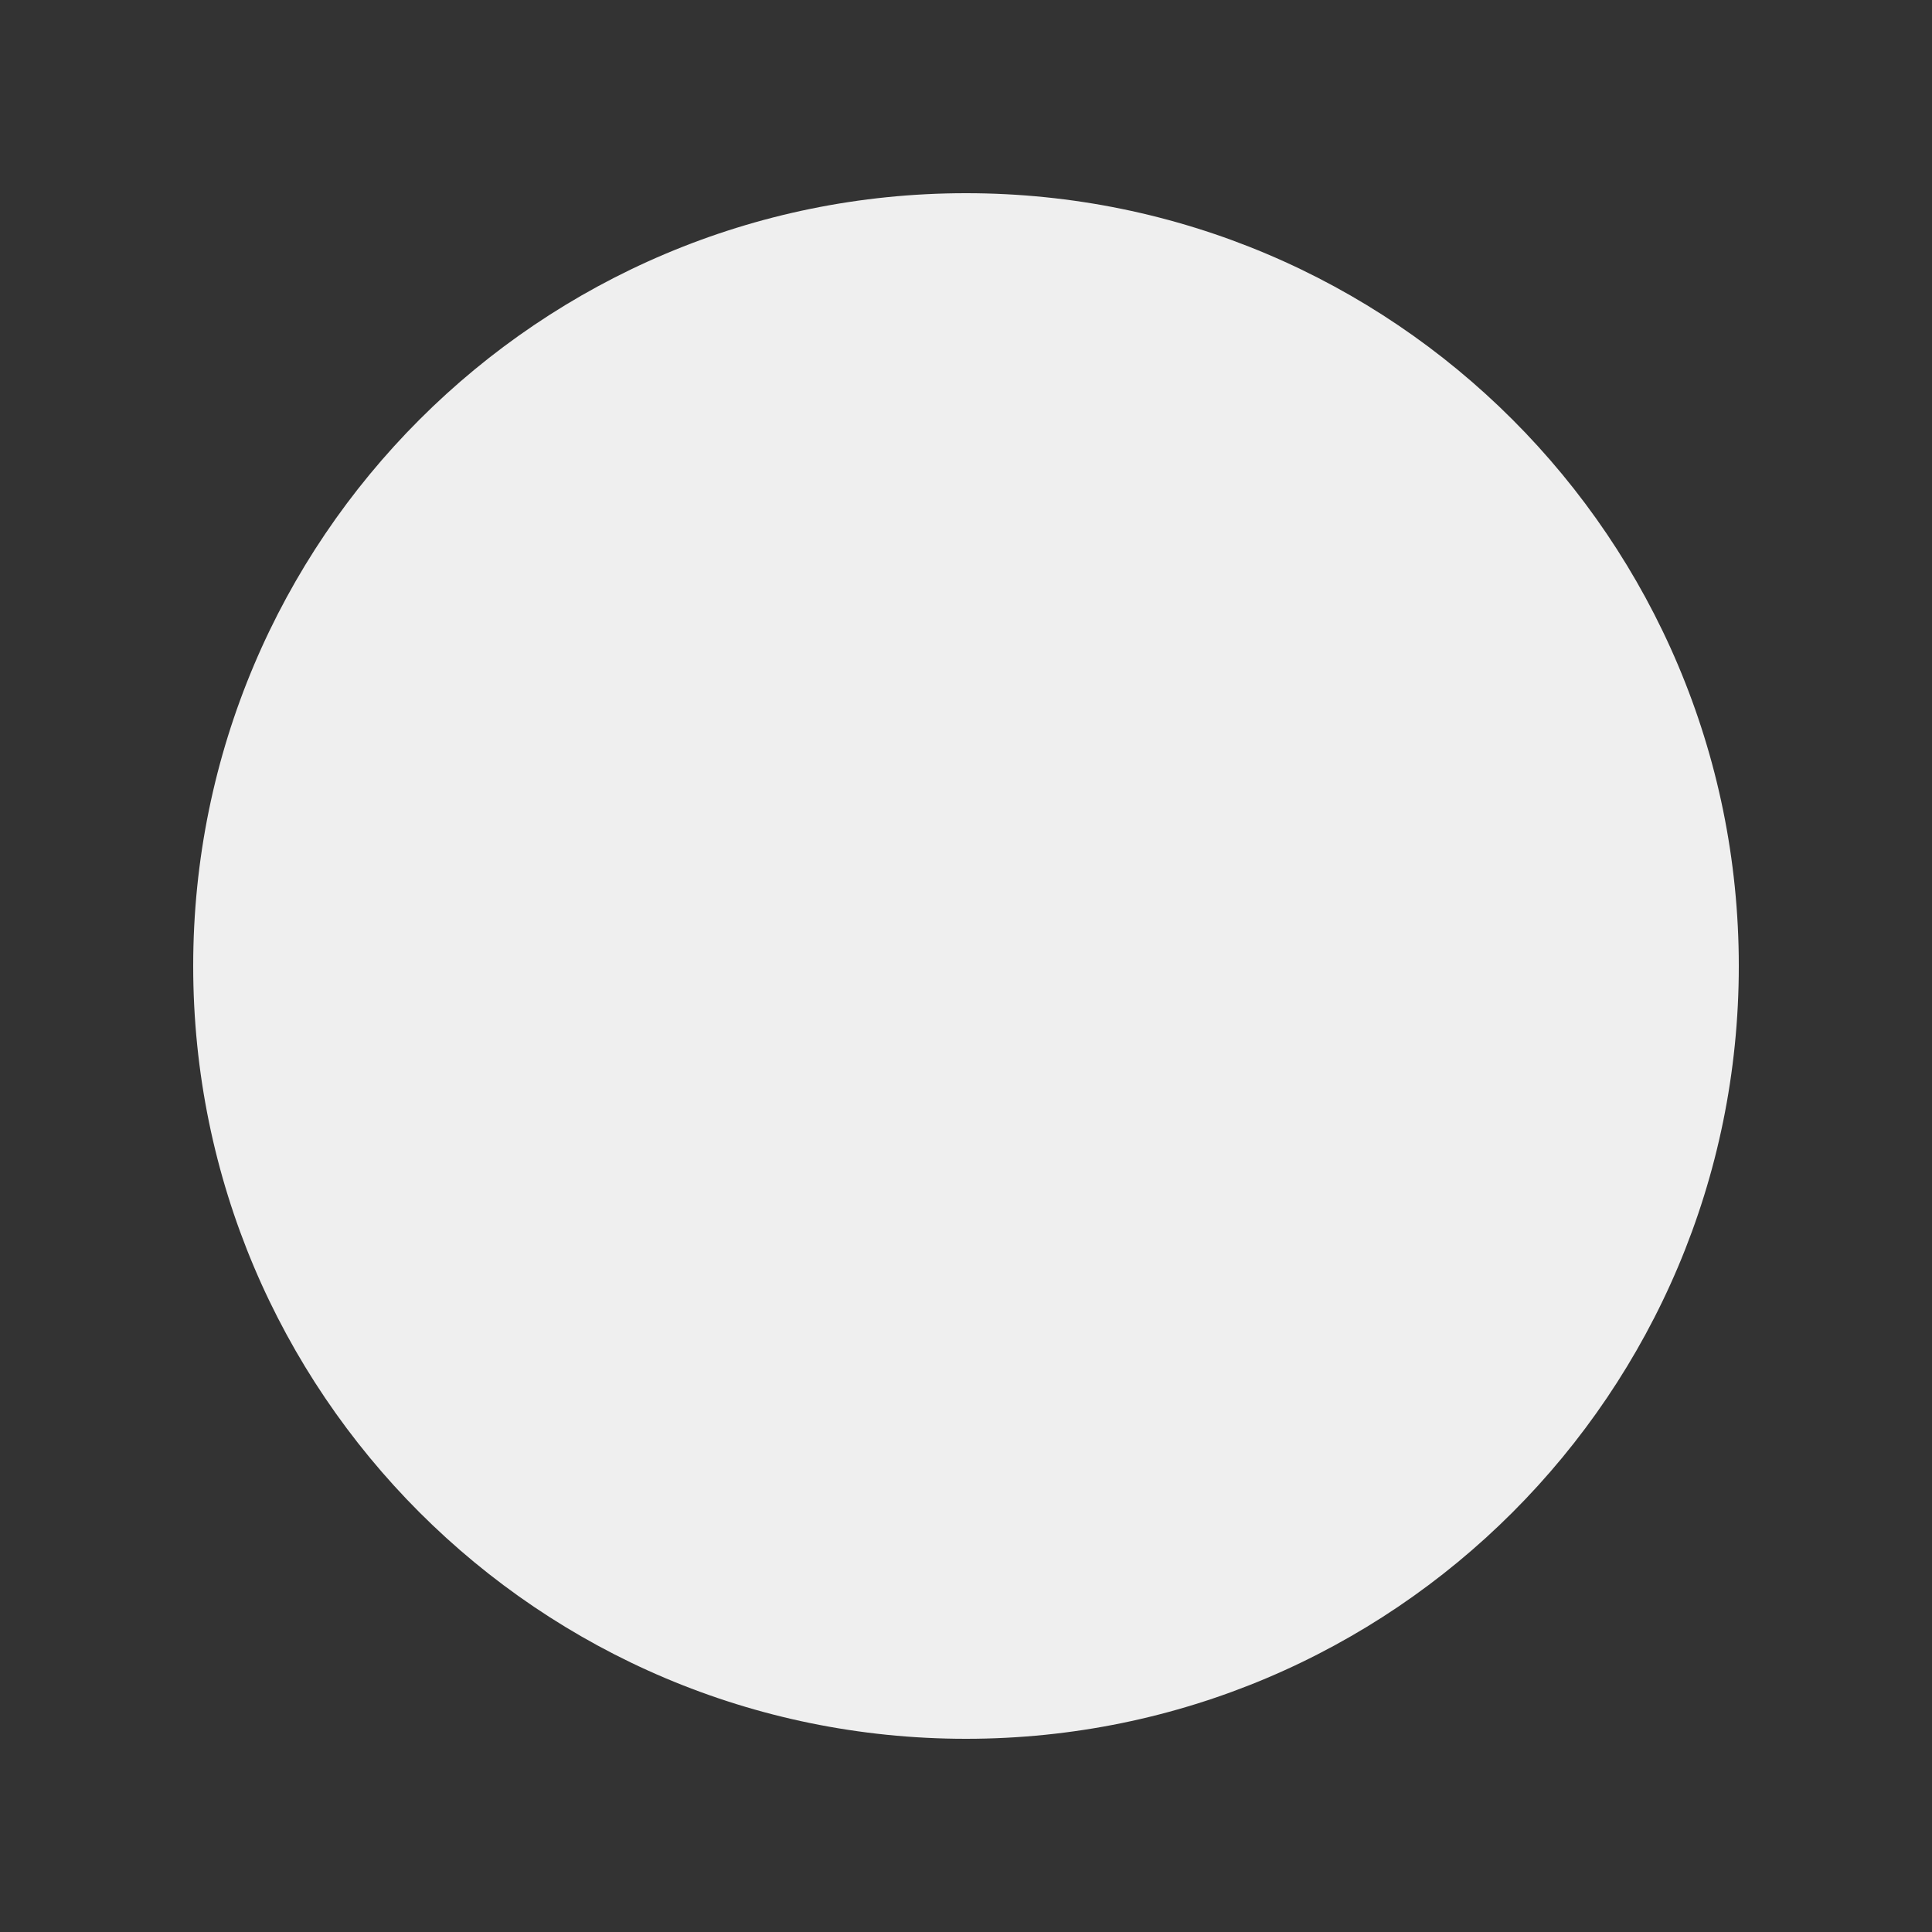 <?xml version="1.0" encoding="UTF-8"?>
<svg width="30px" height="30px" viewBox="0 0 30 30" version="1.1" xmlns="http://www.w3.org/2000/svg" xmlns:xlink="http://www.w3.org/1999/xlink">
    <rect x="0" y="0" width="30" height="30" fill="#333333" stroke="none"/>
    <!-- Generator: Sketch 52.5 (67469) - http://www.bohemiancoding.com/sketch -->
    <title>Desktop HD</title>
    <desc>Created with Sketch.</desc>
    <g id="Page-1" stroke="none" stroke-width="1" fill="none" fill-rule="evenodd" fill-opacity="1">
        <g id="Desktop-HD" transform="translate(-389, -438)" fill="#EFEFEF">
            <g id="Group-343" transform="translate(362, 410)">
                <path d="M42,31 C35.373,31 30,36.372 30,43 C30,49.627 35.373,55 42,55 C48.627,55 54,49.627 54,43 C54,36.372 48.627,31 42,31" id="Fill-294"></path>
            </g>
        </g>
    </g>
</svg>